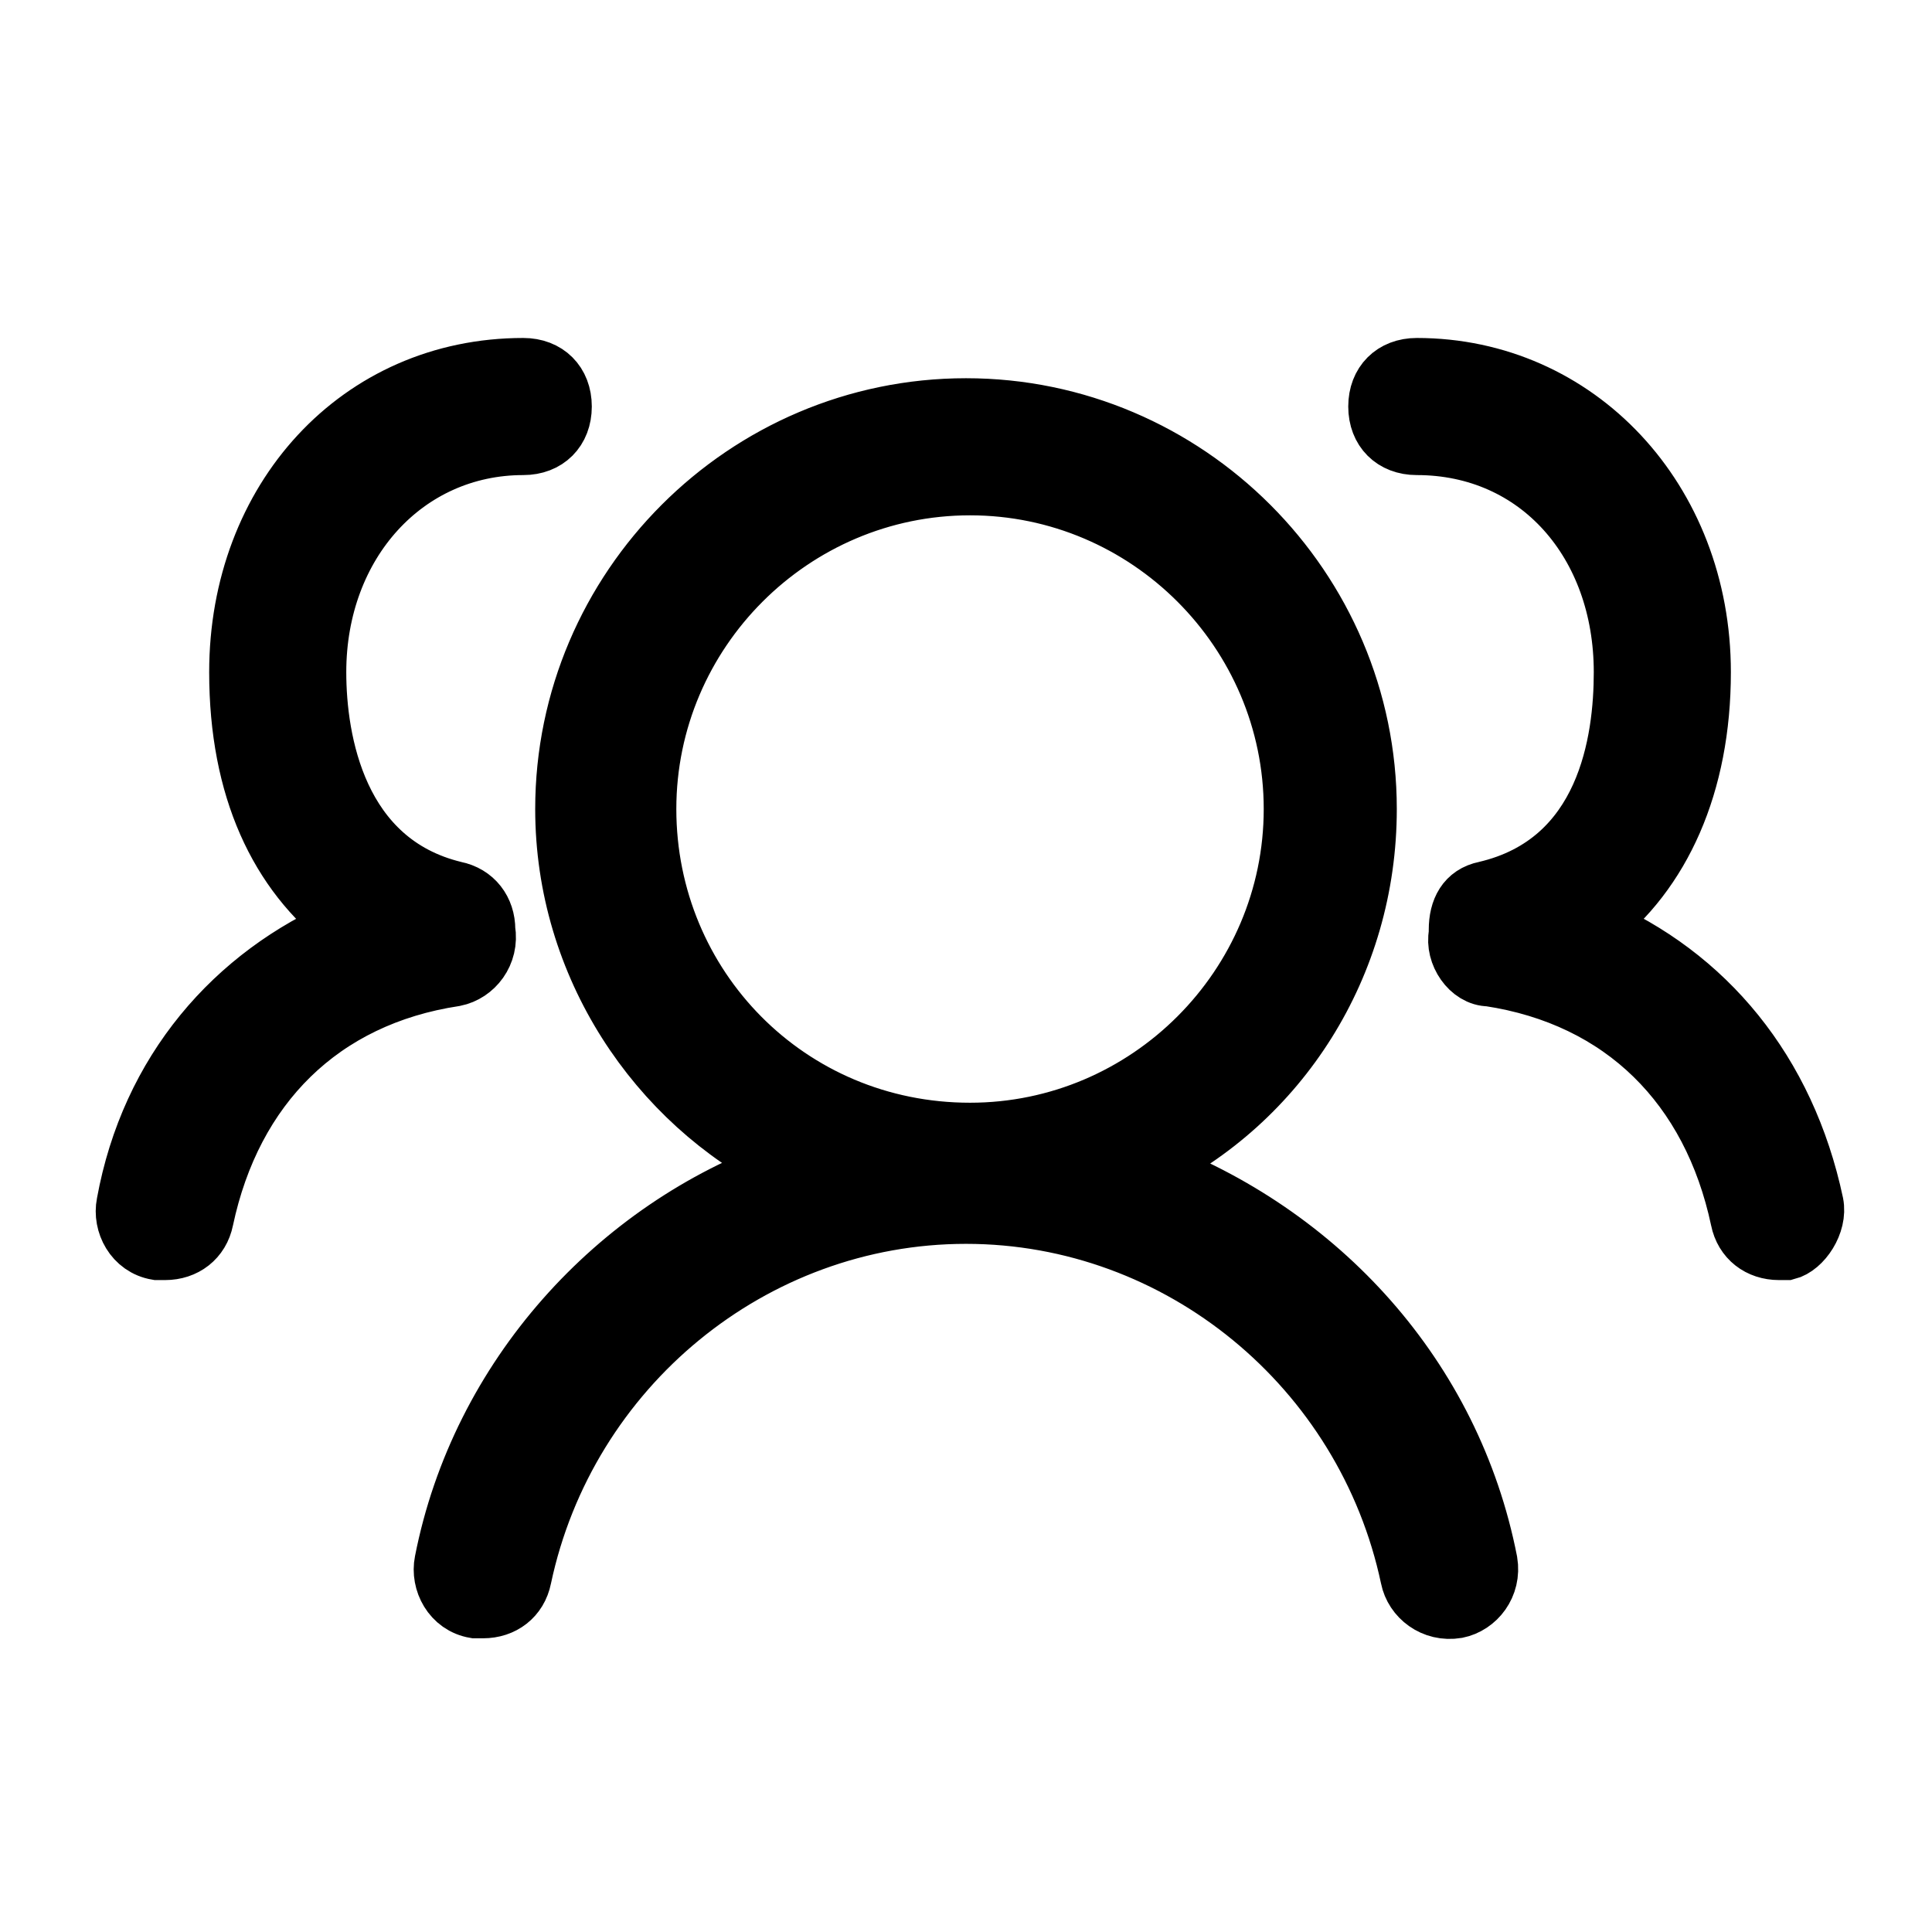 <?xml version="1.0" standalone="no"?><!DOCTYPE svg PUBLIC "-//W3C//DTD SVG 1.1//EN" "http://www.w3.org/Graphics/SVG/1.1/DTD/svg11.dtd">
<svg class="icon" width="200px" height="200.00px" viewBox="0 0 1024 1024" version="1.1" xmlns="http://www.w3.org/2000/svg">
	<path d='M608 618.667C678.4 584.533 725.333 512 725.333 428.8c0-117.333-96-213.333-213.333-213.333s-213.333 96-213.333 213.333c0 83.2 49.066 155.733 117.333 189.867-89.6 32-162.133 110.933-181.333 209.066-2.134 10.667 4.266 23.467 17.066 25.6H256c10.667 0 19.2-6.4 21.333-17.066 23.467-110.934 121.6-192 234.667-192s211.2 81.066 234.667 192c2.133 10.666 12.8 19.2 25.6 17.066 10.666-2.133 19.2-12.8 17.066-25.6C770.133 729.6 699.733 652.8 608 618.667zM343.467 428.8c0-93.867 76.8-170.667 170.666-170.667S684.8 334.933 684.8 428.8 608 599.467 514.133 599.467c-96 0-170.666-76.8-170.666-170.667z m-85.334 64c0-10.667-6.4-19.2-17.066-21.333-61.867-14.934-72.534-78.934-72.534-115.2 0-68.267 46.934-119.467 108.8-119.467 12.8 0 21.334-8.533 21.334-21.333s-8.534-21.334-21.334-21.334c-87.466 0-151.466 70.4-151.466 162.134 0 61.866 21.333 106.666 57.6 134.4-59.734 25.6-104.534 76.8-117.334 147.2C64 648.533 70.4 661.333 83.2 663.467h4.267c10.666 0 19.2-6.4 21.333-17.067 14.933-70.4 61.867-117.333 132.267-128 10.666-2.133 19.2-12.8 17.066-25.6z m704 145.067c-14.933-70.4-57.6-121.6-117.333-147.2 36.267-27.734 57.6-74.667 57.6-134.4 0-91.734-66.133-162.134-151.467-162.134-12.8 0-21.333 8.534-21.333 21.334s8.533 21.333 21.333 21.333c64 0 108.8 51.2 108.8 119.467 0 36.266-8.533 100.266-72.533 115.2-10.667 2.133-14.933 10.666-14.933 21.333v2.133c-2.134 10.667 6.4 23.467 17.066 23.467 70.4 10.667 117.334 57.6 132.267 128 2.133 10.667 10.667 17.067 21.333 17.067h4.267c8.533-2.134 17.067-14.934 14.933-25.6z' stroke='black' stroke-width='30'/>
</svg>